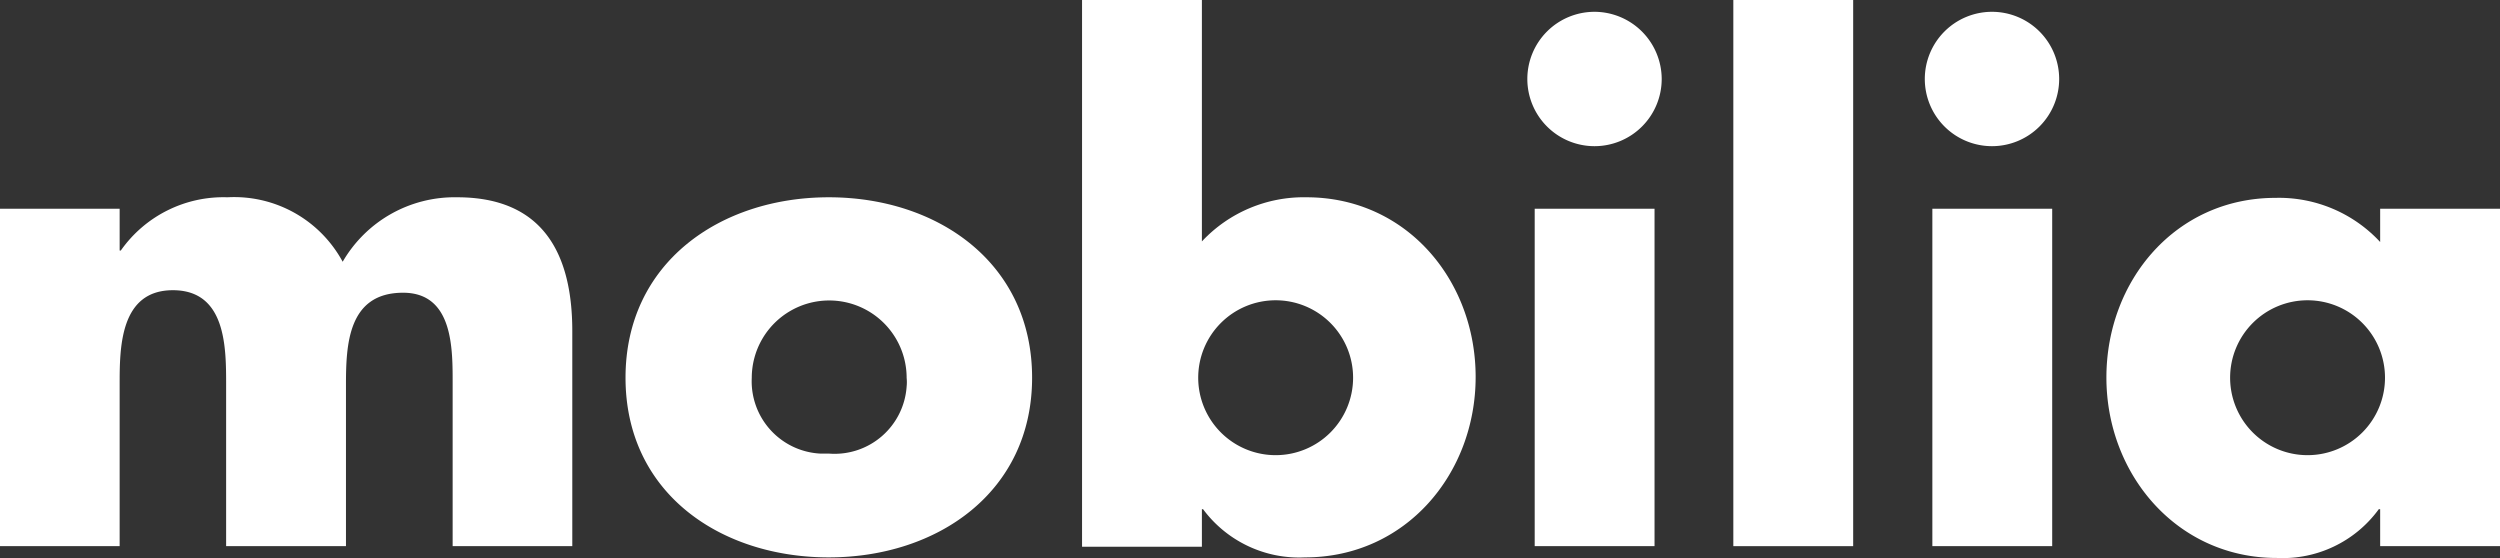 <svg id="Layer_1" data-name="Layer 1" xmlns="http://www.w3.org/2000/svg" viewBox="0 0 129.13 28.83"><rect x="0" y="0" width="129.13" height="28.83" fill="#333333" stroke="none"/><defs><style>.cls-1{fill:#fff;fill-rule:evenodd;}</style></defs><g id="Symbols"><g id="Navigation-_-Desktop-Header-White-Page" data-name="Navigation- -Desktop-Header-White-Page"><g id="Group"><g id="Menu"><g id="Logo-_-Logo-Mobilia" data-name="Logo- -Logo-Mobilia"><g id="Logo"><path id="Fill-1" class="cls-1" d="M6.18,12.94h.06a6.48,6.48,0,0,1,5.51-2.75,6.37,6.37,0,0,1,5.95,3.33,6.68,6.68,0,0,1,5.91-3.33c4.42,0,5.95,2.89,5.95,6.91V28.21H23.38V19.88c0-1.8.06-4.76-2.56-4.76-2.85,0-2.95,2.69-2.95,4.76v8.33H11.68V19.88c0-1.93,0-4.89-2.75-4.89s-2.75,3-2.75,4.89v8.33H0V10.78H6.18Z"/><path id="Fill-3" class="cls-1" d="M53.31,19.51c0,5.91-4.89,9.28-10.5,9.28s-10.5-3.33-10.5-9.28,4.9-9.32,10.5-9.32,10.5,3.37,10.5,9.32m-14.48,0a3.74,3.74,0,0,0,3.56,3.92h.44a3.73,3.73,0,0,0,4-3.47,2.14,2.14,0,0,0,0-.44,4,4,0,1,0-8,0"/><path id="Fill-5" class="cls-1" d="M55.89,0h6.19V12.47a7.2,7.2,0,0,1,5.4-2.28c5.16,0,8.74,4.28,8.74,9.28s-3.61,9.32-8.81,9.32a6.18,6.18,0,0,1-5.27-2.49h-.06v1.94H55.89Zm6,19.51a4,4,0,1,0,4-4A4,4,0,0,0,61.89,19.51Z"/><path id="Fill-7" class="cls-1" d="M85.83,4.08A3.47,3.47,0,1,1,82.36.61h0A3.48,3.48,0,0,1,85.83,4.08ZM79.27,28.21h6.19V10.78H79.27Z"/><polygon id="Fill-9" class="cls-1" points="89.53 28.21 95.72 28.21 95.72 0 89.53 0 89.53 28.21"/><path id="Fill-11" class="cls-1" d="M106.36,4.08A3.47,3.47,0,1,1,102.89.61a3.47,3.47,0,0,1,3.47,3.47ZM99.81,28.21H106V10.78H99.81Z"/><path id="Fill-12" class="cls-1" d="M129.13,28.21h-6.19V26.3h-.07a6.14,6.14,0,0,1-5.27,2.52c-5.16,0-8.8-4.32-8.8-9.32s3.57-9.28,8.74-9.28a7.13,7.13,0,0,1,5.4,2.28V10.78h6.19Zm-13.94-8.7a4,4,0,1,0,4-4A4,4,0,0,0,115.19,19.51Z"/></g></g></g></g></g></g></svg>